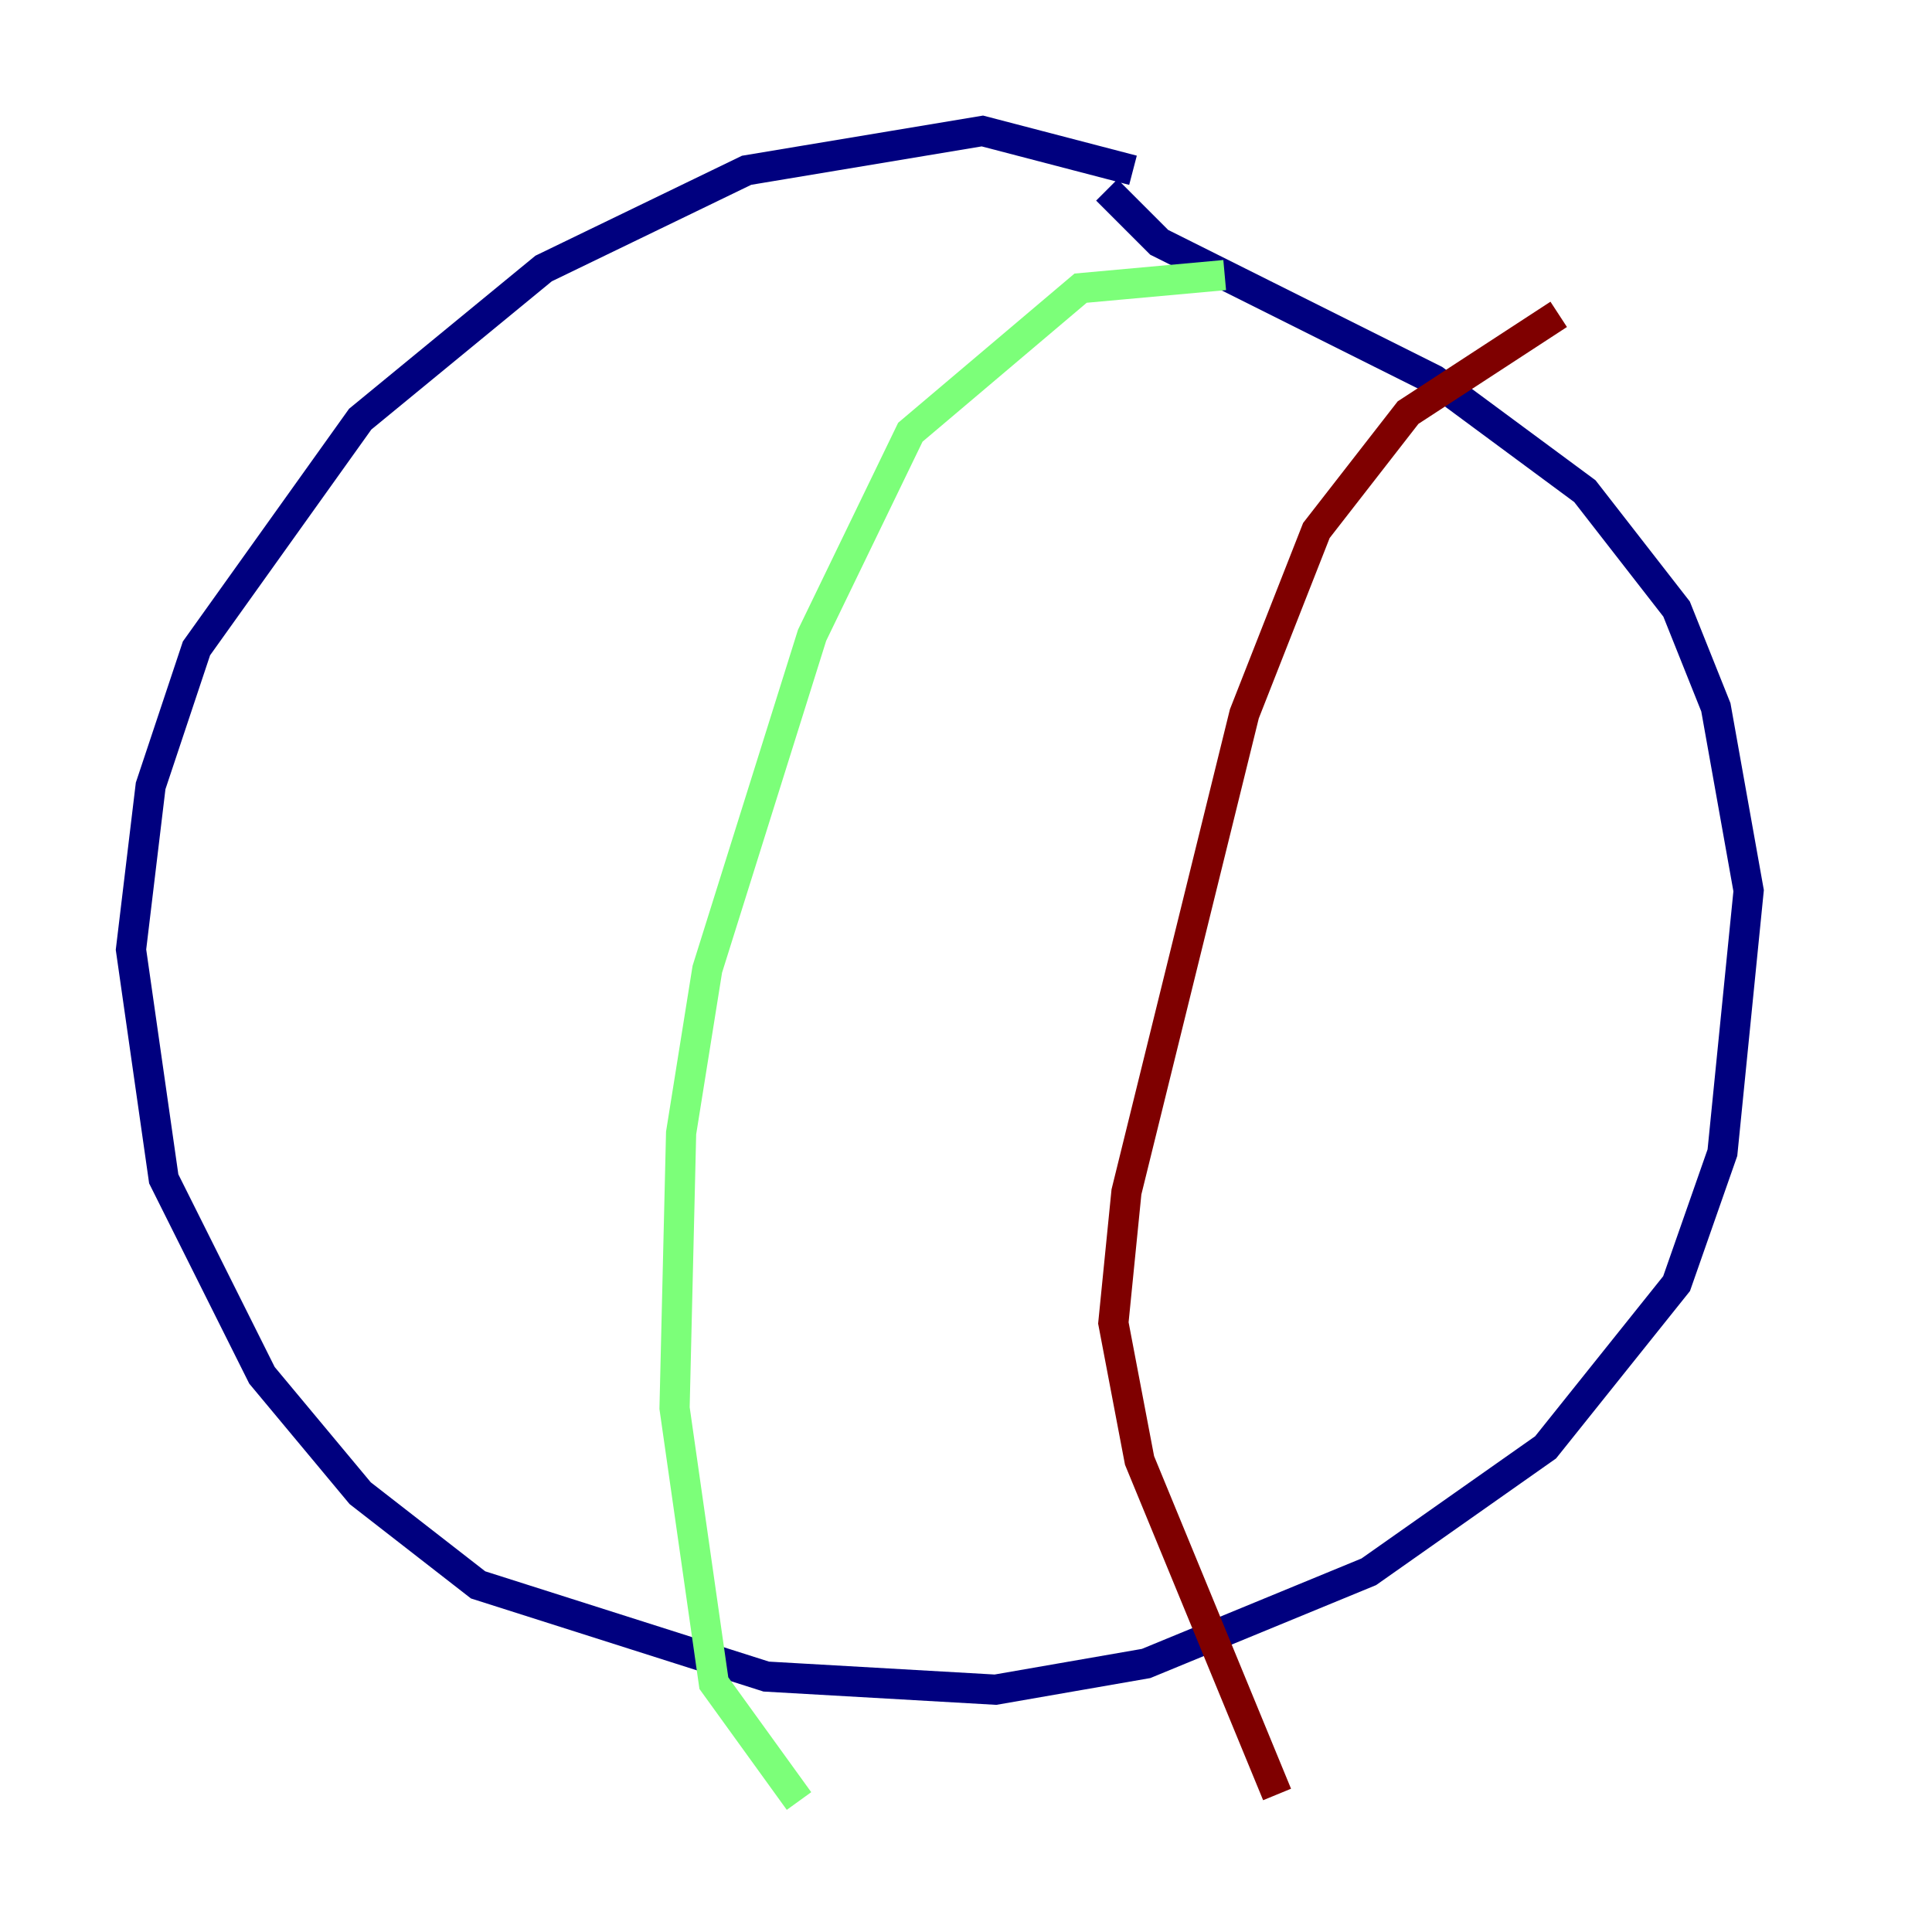 <?xml version="1.0" encoding="utf-8" ?>
<svg baseProfile="tiny" height="128" version="1.2" viewBox="0,0,128,128" width="128" xmlns="http://www.w3.org/2000/svg" xmlns:ev="http://www.w3.org/2001/xml-events" xmlns:xlink="http://www.w3.org/1999/xlink"><defs /><polyline fill="none" points="75.064,11.281 65.085,8.678 49.464,11.281 36.014,17.79 23.864,27.77 13.017,42.956 9.98,52.068 8.678,62.915 10.848,78.102 17.356,91.119 23.864,98.929 31.675,105.003 50.766,111.078 65.953,111.946 75.932,110.21 90.685,104.136 102.4,95.891 111.078,85.044 114.115,76.366 115.851,59.01 113.681,46.861 111.078,40.352 105.003,32.542 95.024,25.166 76.8,16.054 73.329,12.583" stroke="#00007f" stroke-width="2" /><polyline fill="none" points="81.139,18.224 71.593,19.091 60.312,28.637 53.803,42.088 46.861,64.217 45.125,75.064 44.691,93.288 47.295,111.512 52.936,119.322" stroke="#7cff79" stroke-width="2" /><polyline fill="none" points="103.268,20.827 93.288,27.336 87.214,35.146 82.441,47.295 74.63,78.969 73.763,87.647 75.498,96.759 84.61,118.888" stroke="#7f0000" stroke-width="2" /></svg>